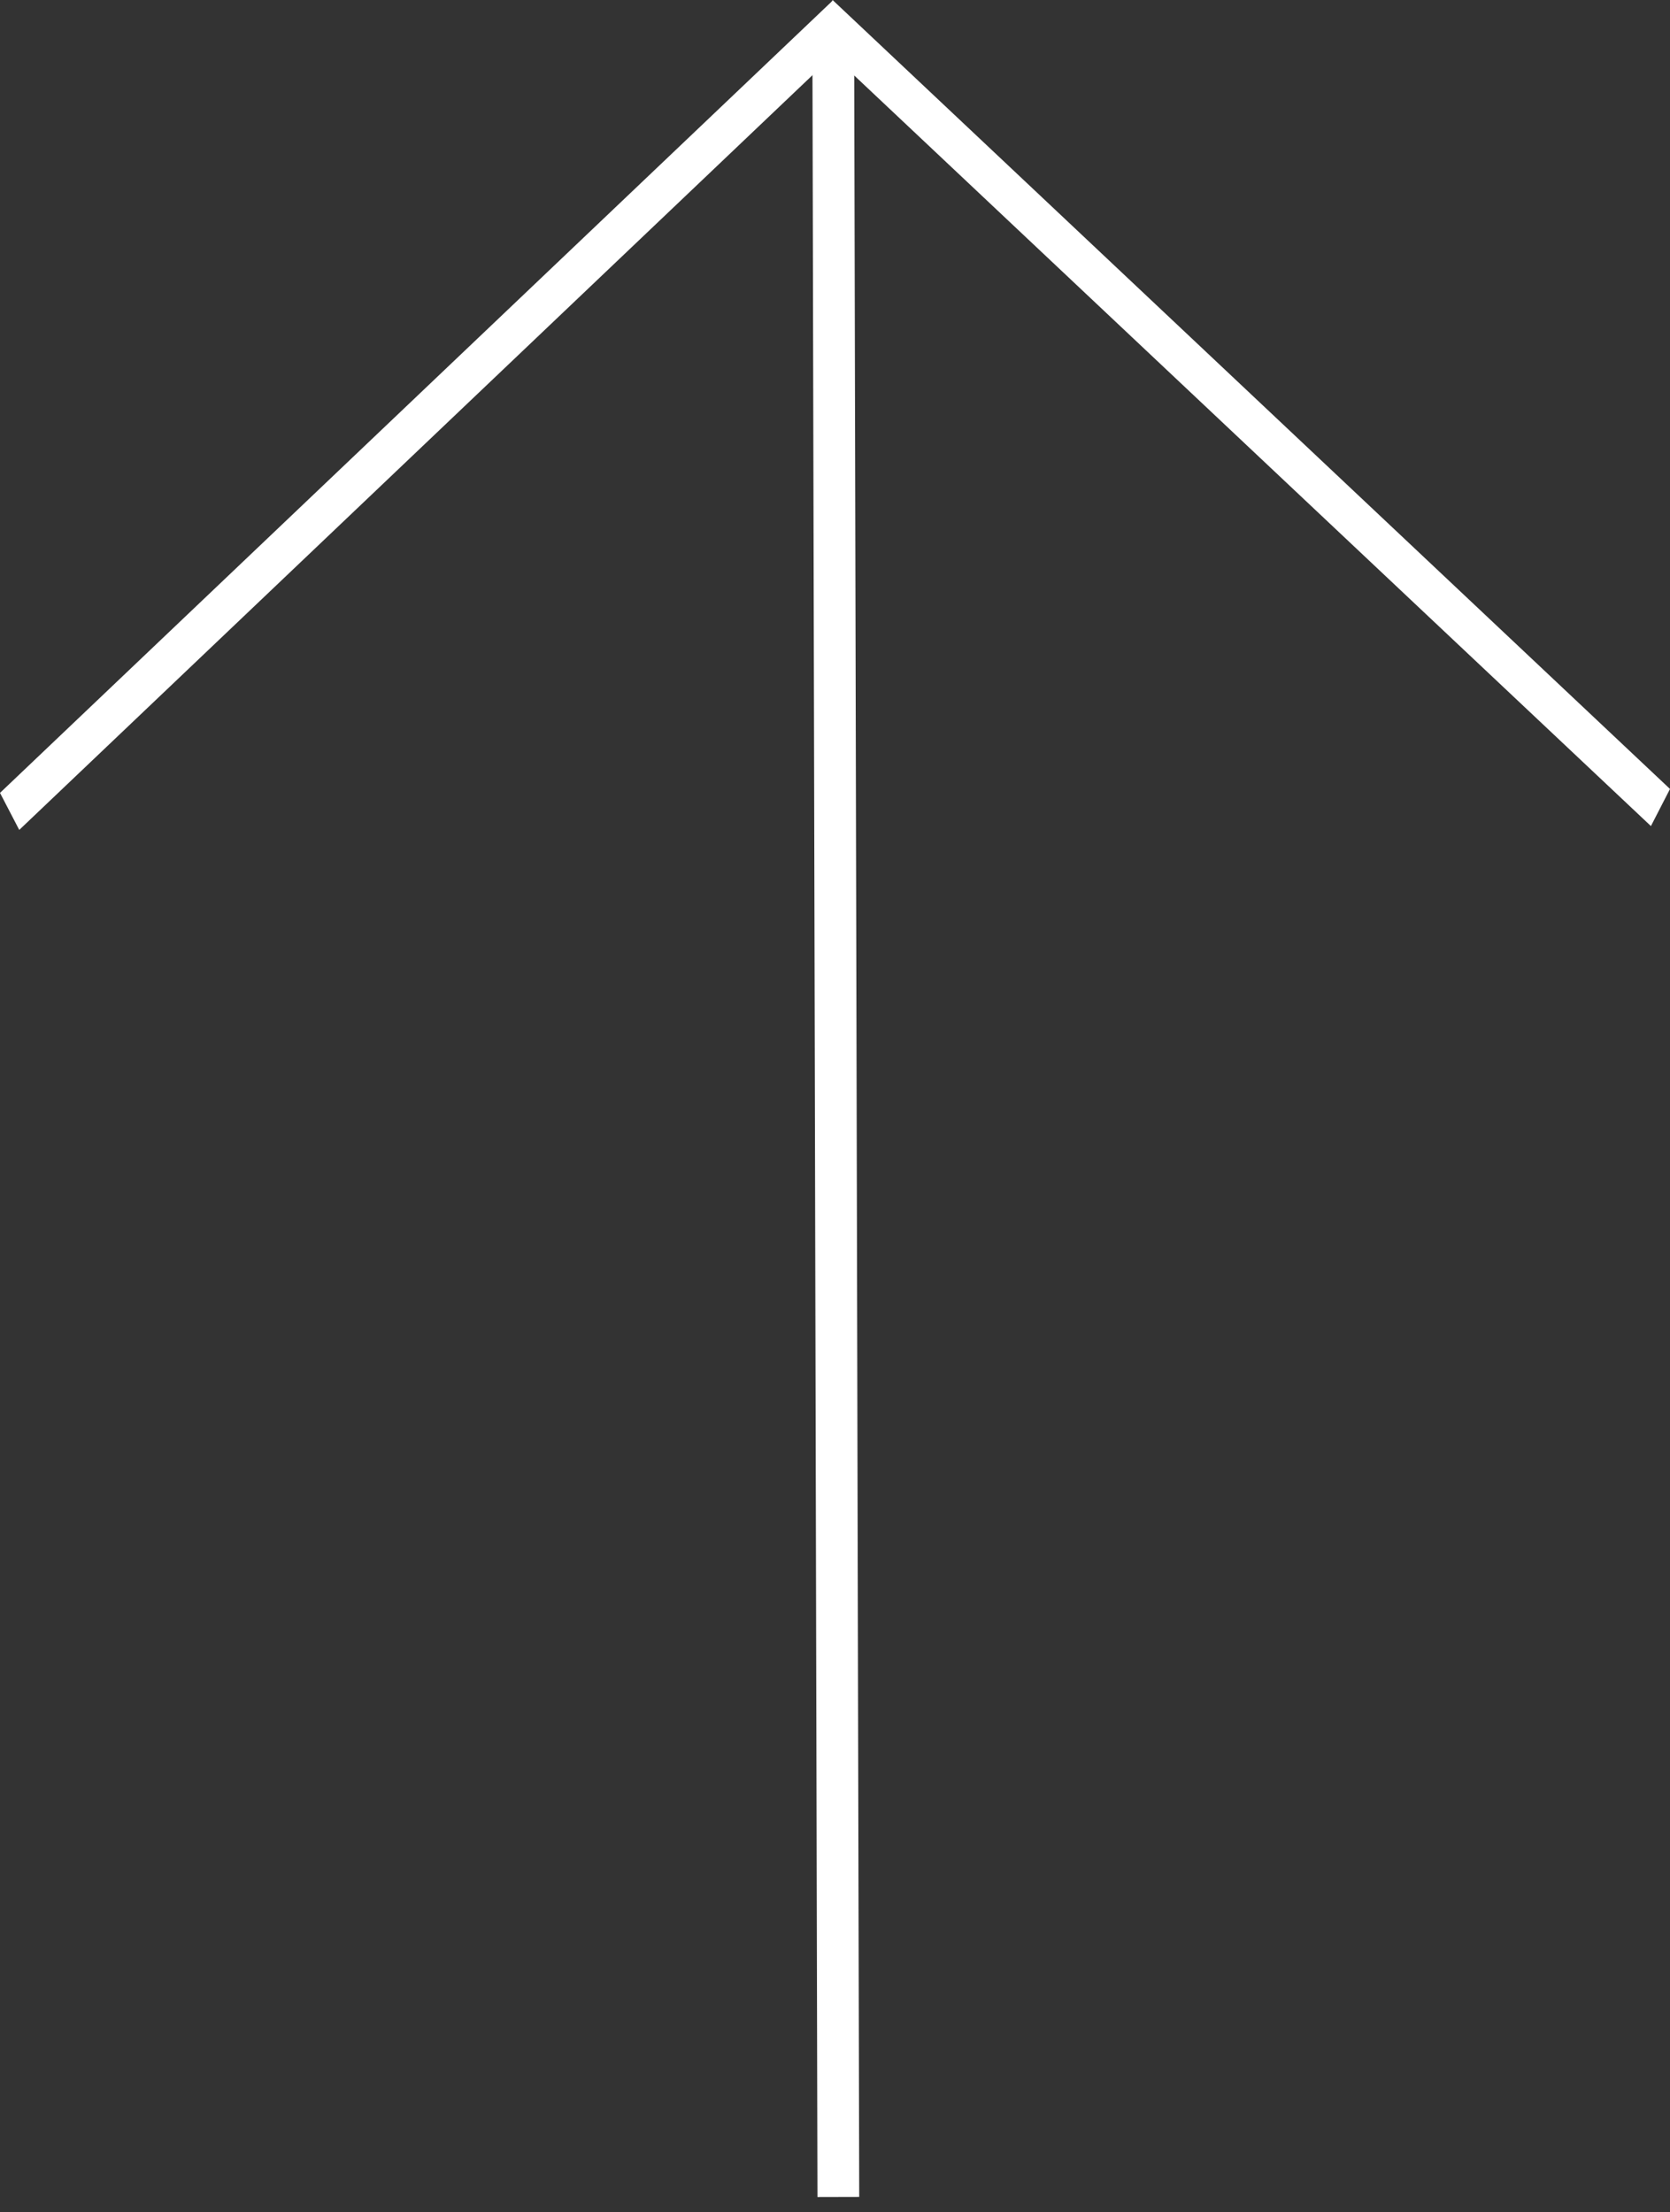 <svg width="40" height="53" viewBox="0 0 40 53" fill="none" xmlns="http://www.w3.org/2000/svg">
<rect x="0" y="0" width="40" height="53" fill="#333333" stroke="none"/>
<line y1="-0.5" x2="27.55" y2="-0.5" transform="matrix(0.724 -0.689 -0.461 -0.887 0 18.995)" stroke="white"/>
<path d="M20.08 52.632L19.959 1.093" stroke="white"/>
<line y1="-0.5" x2="27.55" y2="-0.5" transform="matrix(-0.728 -0.686 0.457 -0.889 40 18.901)" stroke="white"/>
</svg>
